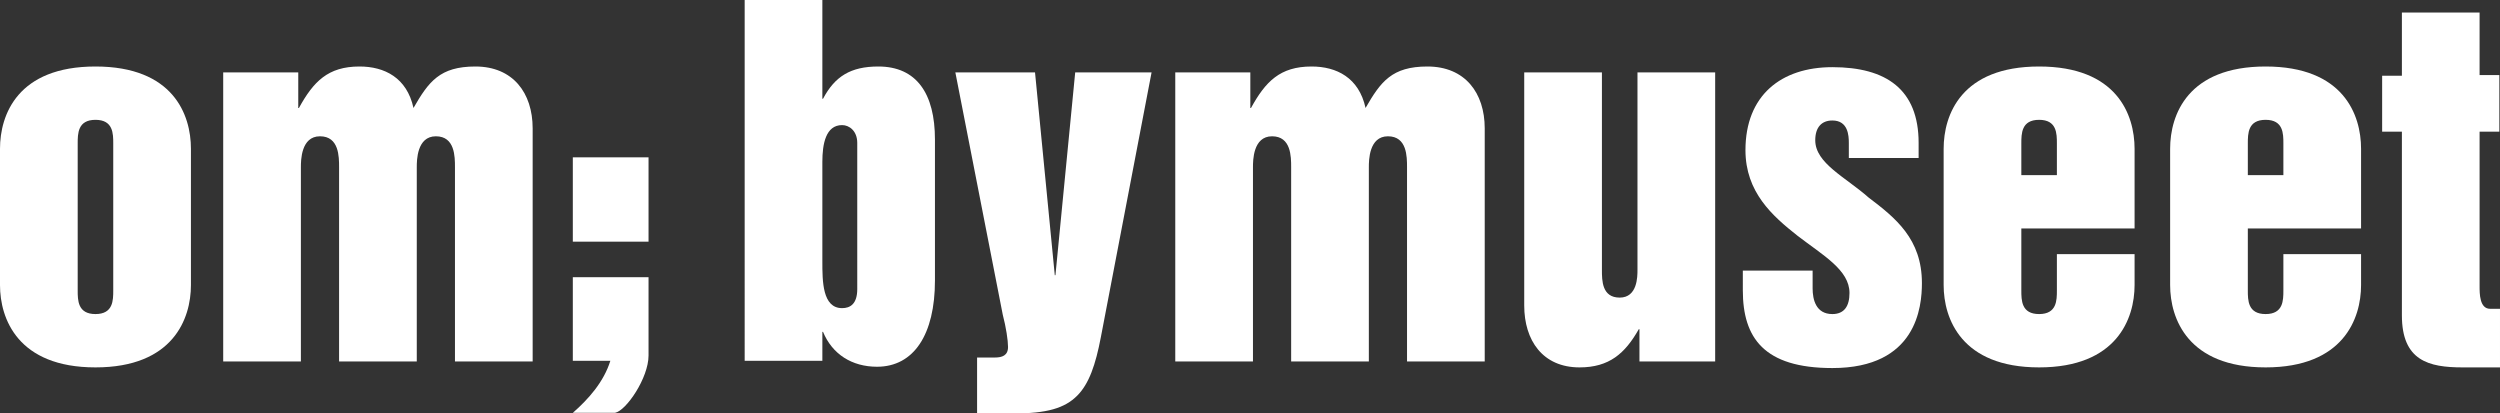 <?xml version="1.0" encoding="utf-8"?>
<!-- Generator: Adobe Illustrator 22.1.0, SVG Export Plug-In . SVG Version: 6.00 Build 0)  -->
<svg version="1.1" id="Layer_1" xmlns="http://www.w3.org/2000/svg" xmlns:xlink="http://www.w3.org/1999/xlink" x="0px" y="0px"
	 viewBox="0 0 379.7 62.8" style="enable-background:new 0 0 379.7 62.8;" xml:space="preserve">
<rect x="0" y="0" width="379.7" height="62.8" fill="#333333" stroke="none"/>
<style type="text/css">
	.st0{fill:#FFFFFF;}
</style>
<path class="st0" d="M0,22.6c0-5.2,2.7-12.5,14.5-12.5c11.8,0,14.5,7.3,14.5,12.5v20.7c0,5.1-2.7,12.5-14.5,12.5
	C2.7,55.8,0,48.4,0,43.3V22.6z M11.8,44.1c0,1.5,0,3.6,2.7,3.6c2.7,0,2.7-2.1,2.7-3.6V21.8c0-1.5,0-3.6-2.7-3.6
	c-2.7,0-2.7,2.1-2.7,3.6V44.1z"/>
<path class="st0" d="M33.9,11h11.4v5.4h0.1c2.2-4,4.4-6.3,9.2-6.3c3.8,0,7.2,1.7,8.2,6.3c2.3-4,4-6.3,9.4-6.3c5.7,0,8.7,4,8.7,9.4
	v35.4H69.1V25.4c0-1.6,0-4.7-2.9-4.7c-2.9,0-2.9,3.7-2.9,4.7v29.5H51.5V25.4c0-1.6,0-4.7-2.9-4.7c-2.9,0-2.9,3.7-2.9,4.7v29.5H33.9
	V11z"/>
<path class="st0" d="M113.1,0h11.8v15h0.1c1.8-3.4,4.2-4.9,8.4-4.9c5.8,0,8.6,4.1,8.6,11.1v21.4c0,8.2-3.2,13.1-8.8,13.1
	c-3.8,0-6.8-1.9-8.2-5.3h-0.1v4.4h-11.8V0z M124.9,39.7c0,3,0,7.1,3,7.1c1.2,0,2.3-0.6,2.3-2.9V21.7c0-1.8-1.2-2.7-2.3-2.7
	c-2.5,0-3,2.9-3,5.6V39.7z"/>
<path class="st0" d="M148.4,54.3h2.7c1.1,0,2-0.3,2-1.6c0-1-0.3-3-0.8-4.9L145.1,11h12.1l3,30.8h0.1l3-30.8h11.6l-7.7,40.2
	c-0.8,4.2-1.8,7.1-3.6,8.9c-1.9,1.9-4.6,2.7-9.7,2.7h-5.5V54.3z"/>
<path class="st0" d="M178.5,11h11.4v5.4h0.1c2.2-4,4.4-6.3,9.2-6.3c3.8,0,7.2,1.7,8.2,6.3c2.3-4,4-6.3,9.4-6.3c5.7,0,8.7,4,8.7,9.4
	v35.4h-11.8V25.4c0-1.6,0-4.7-2.9-4.7c-2.9,0-2.9,3.7-2.9,4.7v29.5h-11.8V25.4c0-1.6,0-4.7-2.9-4.7c-2.9,0-2.9,3.7-2.9,4.7v29.5
	h-11.8V11z"/>
<path class="st0" d="M260.4,54.9H249V50h-0.1c-2.1,3.7-4.5,5.8-9,5.8c-5.6,0-8.4-4.1-8.4-9.4V11h11.8v30c0,1.6,0,4.2,2.7,4.2
	c2.7,0,2.7-3.2,2.7-4.2V11h11.8V54.9z"/>
<path class="st0" d="M264.7,41.1h10.6v2.7c0,1.7,0.5,3.9,3,3.9c1.8,0,2.6-1.2,2.6-3.2c0-3.5-4-5.7-7.9-8.7c-3.8-3-7.9-6.6-7.9-13
	c0-8.3,5.4-12.6,13.2-12.6c8.2,0,13.1,3.4,13.1,11.5V24h-10.6v-2.3c0-1.1-0.1-3.4-2.5-3.4c-1.6,0-2.6,1-2.6,3c0,3.5,4.6,5.6,8.1,8.7
	c4.1,3.1,8.1,6.3,8.1,13c0,3.6-0.8,12.9-13.6,12.9c-10.4,0-13.6-4.6-13.6-11.8V41.1z"/>
<path class="st0" d="M295.2,22.6c0-5.2,2.7-12.5,14.5-12.5c11.8,0,14.5,7.3,14.5,12.5v12.1H307v9.4c0,1.5,0,3.6,2.7,3.6
	c2.7,0,2.7-2.1,2.7-3.6v-5.5h11.8v4.7c0,5.1-2.7,12.5-14.5,12.5c-11.8,0-14.5-7.4-14.5-12.5V22.6z M307,26.6h5.4v-4.8
	c0-1.5,0-3.6-2.7-3.6c-2.7,0-2.7,2.1-2.7,3.6V26.6z"/>
<path class="st0" d="M329.6,22.6c0-5.2,2.7-12.5,14.5-12.5c11.8,0,14.5,7.3,14.5,12.5v12.1h-17.2v9.4c0,1.5,0,3.6,2.7,3.6
	c2.7,0,2.7-2.1,2.7-3.6v-5.5h11.8v4.7c0,5.1-2.7,12.5-14.5,12.5c-11.8,0-14.5-7.4-14.5-12.5V22.6z M341.4,26.6h5.4v-4.8
	c0-1.5,0-3.6-2.7-3.6c-2.7,0-2.7,2.1-2.7,3.6V26.6z"/>
<path class="st0" d="M364.8,20h-3v-8.5h3V1.9h11.8v9.5h3V20h-3v23.5c0,1.1,0,3.4,1.6,3.4h1.5v8.9H374c-5.1,0-9.2-1-9.2-7.9V20z"/>
<g>
	<path class="st0" d="M87,23.9h11.5v12.8H87V23.9z M87,42.1h11.5V54c0,3.4-3.4,8.4-5.1,8.7H87c2.4-2.1,4.7-4.7,5.7-7.9H87V42.1z"/>
</g>
</svg>
